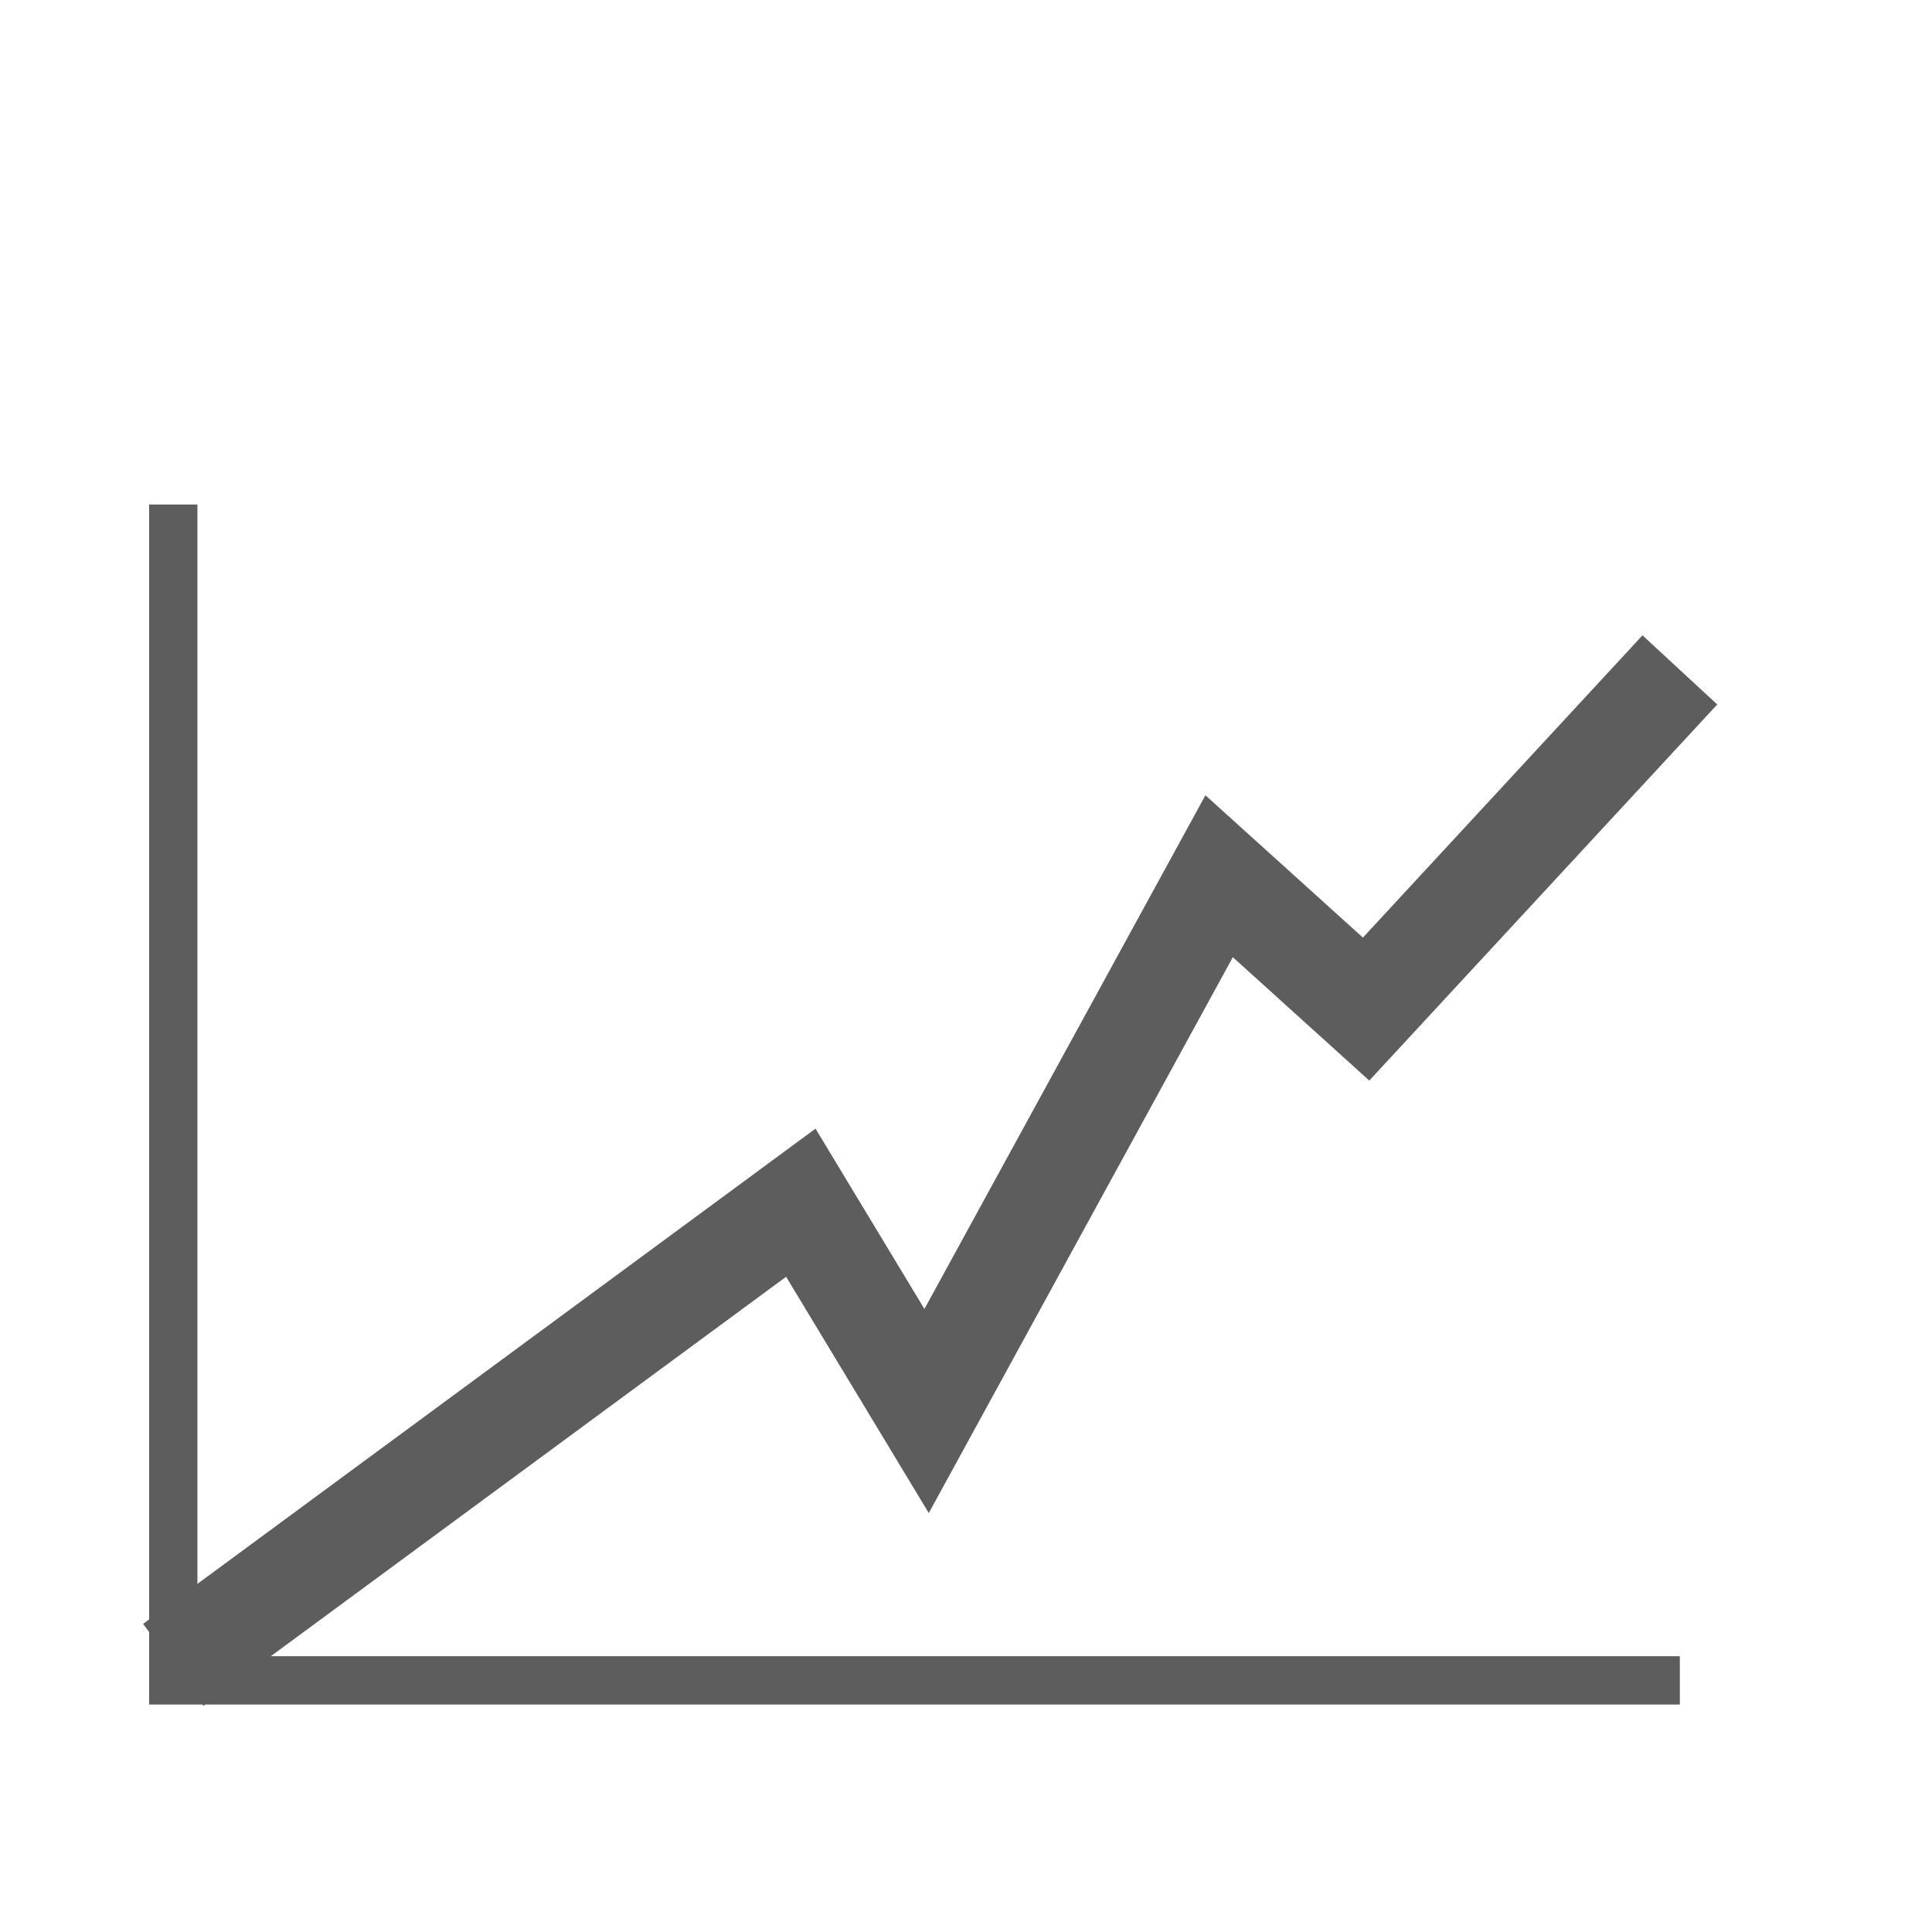 <?xml version="1.0" encoding="UTF-8" standalone="no"?>
<svg width="27px" height="27px" viewBox="0 0 27 27" version="1.1" xmlns="http://www.w3.org/2000/svg" xmlns:xlink="http://www.w3.org/1999/xlink" xmlns:sketch="http://www.bohemiancoding.com/sketch/ns">
    <!-- Generator: Sketch 3.3.2 (12043) - http://www.bohemiancoding.com/sketch -->
    <title>Shape Copy</title>
    <desc>Created with Sketch.</desc>
    <defs></defs>
    <g id="Page-1" stroke="none" stroke-width="1" fill="none" fill-rule="evenodd" sketch:type="MSPage">
        <g id="linechart" sketch:type="MSLayerGroup" transform="translate(-4, -0.11)" fill="#5D5D5D">
            <path d="M14.986,17.953 L16.98,21.255 L21.229,13.487 L23.136,15.211 L27.999,9.955 L26.954,8.989 L23.047,13.213 L20.846,11.224 L16.919,18.403 L15.397,15.883 L6.759,22.245 L6.759,7.161 L6.084,7.161 L6.084,22.742 L6,22.804 L6.084,22.918 L6.084,23.931 L6.83,23.931 L6.844,23.949 L6.868,23.931 L27.476,23.931 L27.476,23.256 L7.784,23.256 L14.986,17.953 Z" id="Shape-Copy-2" sketch:type="MSShapeGroup"></path>
        </g>
    </g>
</svg>